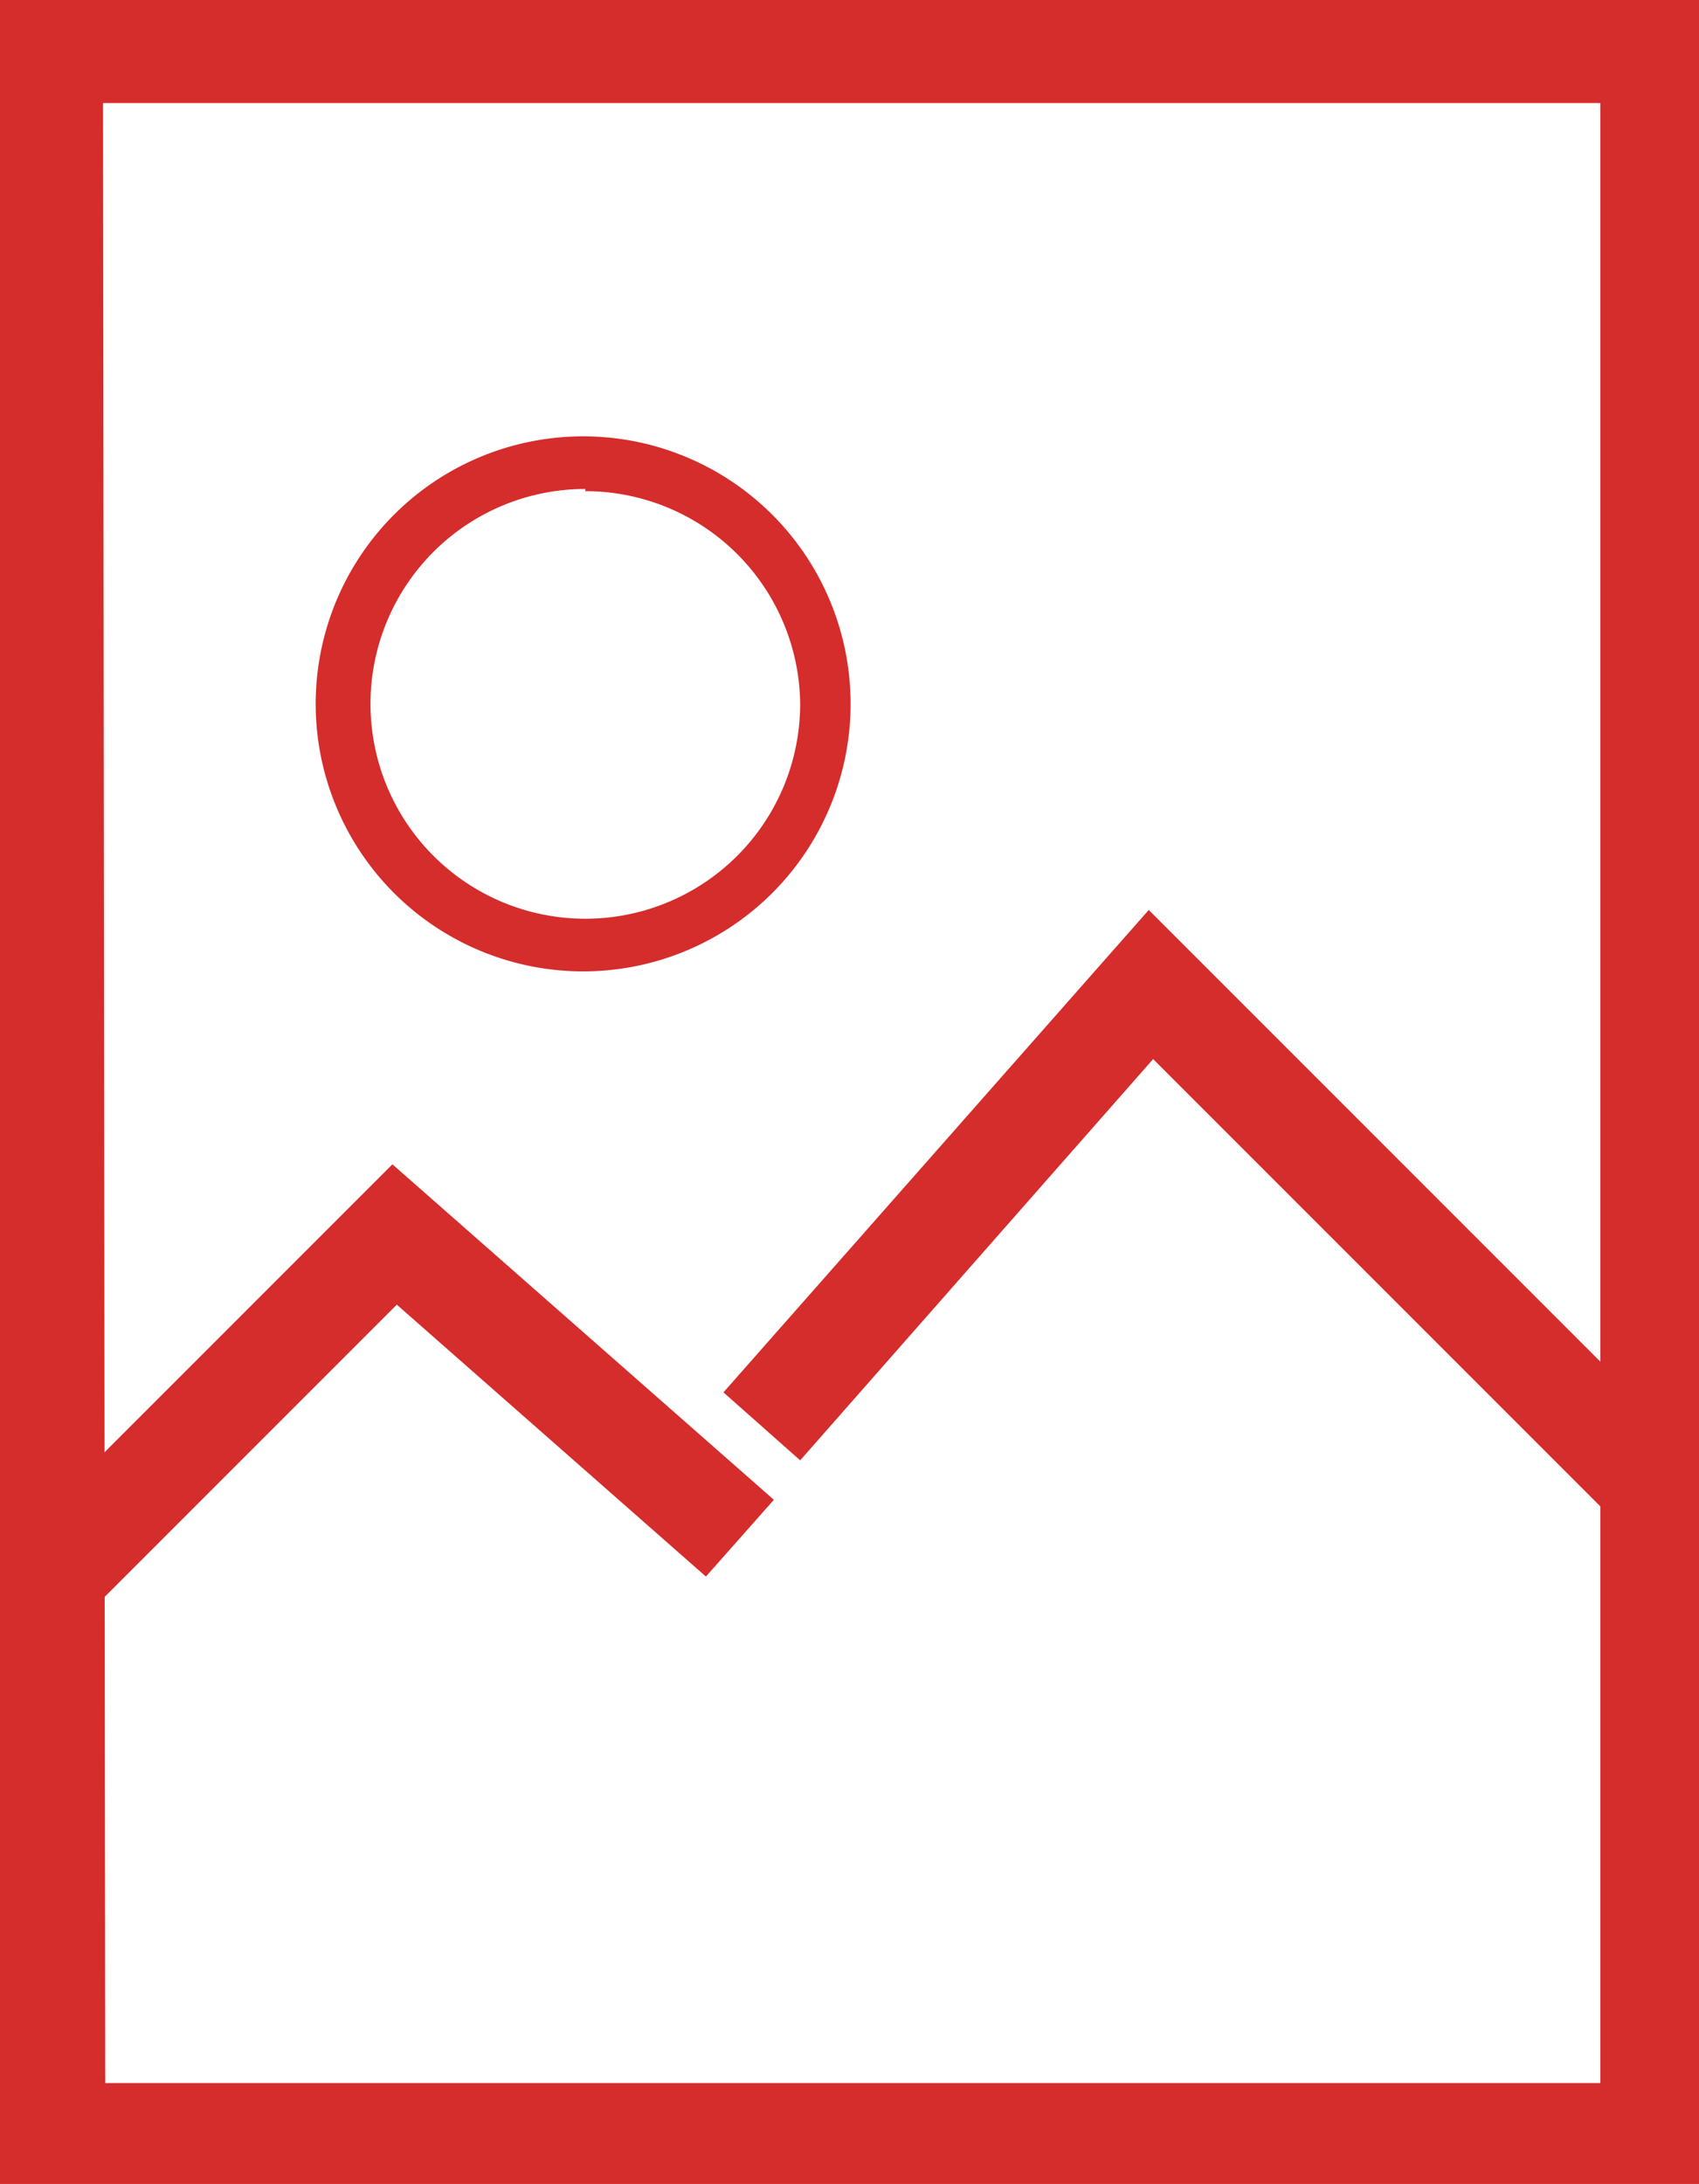 <svg id="bc5ad9db-6061-4882-9fac-bf1e1956e502" data-name="photos" xmlns="http://www.w3.org/2000/svg" viewBox="0 0 77.5 99.6">
  <defs>
    <style>
      .e048cac3-b76b-4428-ae87-07155b9222a5{fill:#D52C2C}
    </style>
  </defs>
  <g id="beb0fdf1-aa8e-42ce-84dd-cb37fe8d4907" data-name="photos-outlinev3">
    <path class="e048cac3-b76b-4428-ae87-07155b9222a5" d="M88.7 100.3H11.2V.7h77.5ZM16 95.7h68.2V5.4H15.9Z" transform="translate(-11.2 -.7)"/>
    <path class="e048cac3-b76b-4428-ae87-07155b9222a5" d="M74.2 69.9 52.6 48.3 36.5 66.6 33 63.5l19.4-22 25.1 25.1-3.3 3.3zM3.4 74.2.1 70.9l17.8-17.8 17.4 15.3-3.1 3.5-14.1-12.4L3.4 74.2z"/>
    <path class="e048cac3-b76b-4428-ae87-07155b9222a5" d="M37.9 45A12.2 12.2 0 1 1 50 32.9 12.2 12.2 0 0 1 37.9 45Zm0-22a9.8 9.8 0 1 0 9.8 9.8 9.8 9.8 0 0 0-9.8-9.7Z" transform="translate(-11.2 -.7)"/>
    <path style="fill:none" d="M4.5 4.5H73v90.2H4.5z"/>
  </g>
</svg>